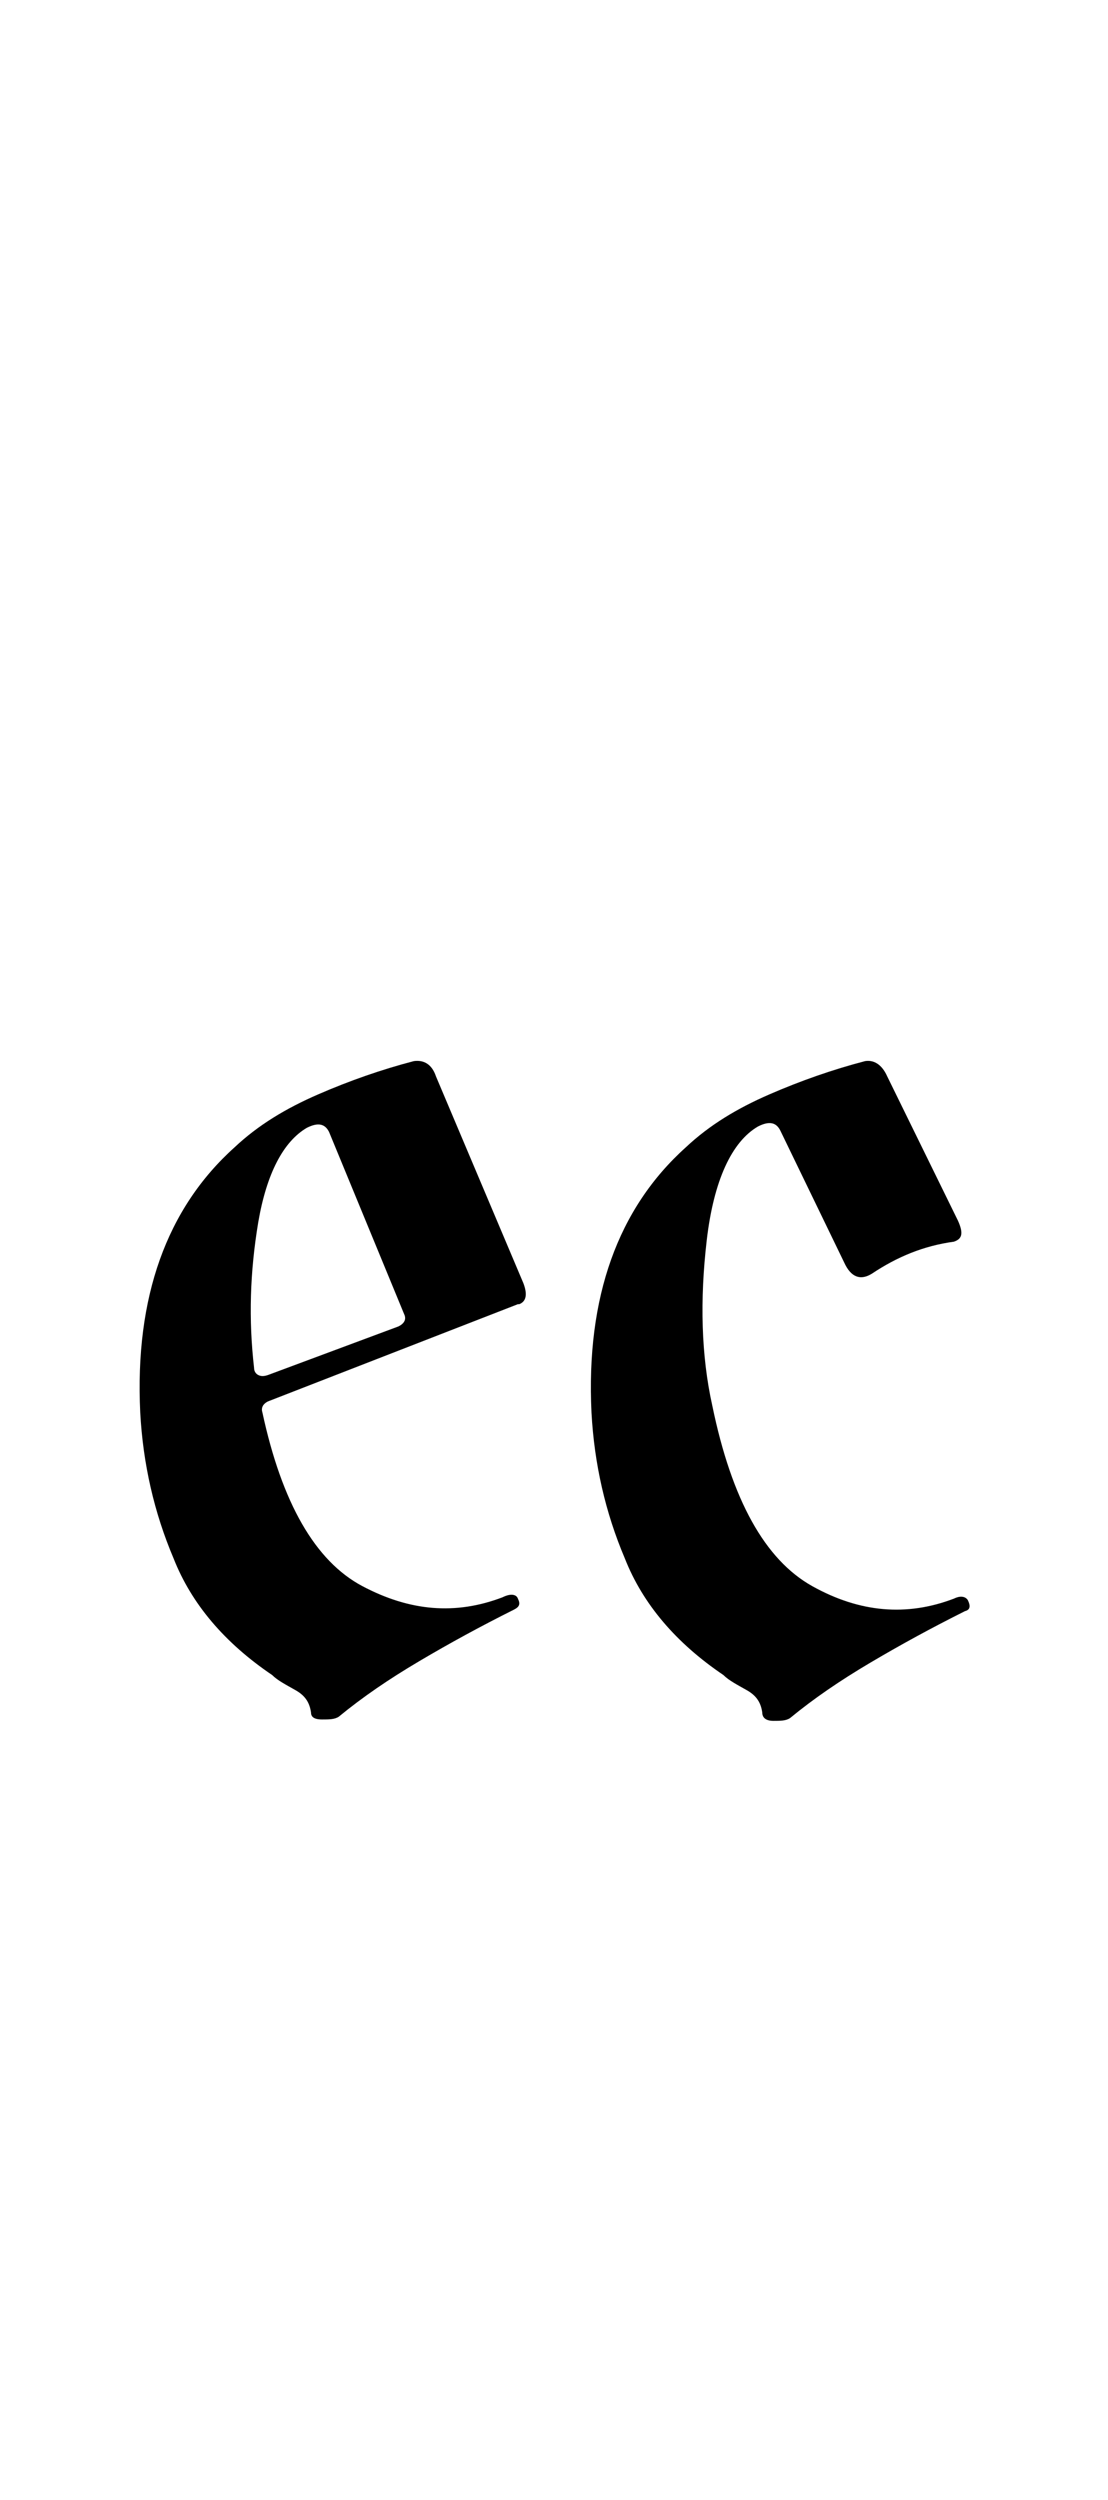 <?xml version="1.0" encoding="utf-8"?>
<!-- Generator: Adobe Illustrator 22.1.0, SVG Export Plug-In . SVG Version: 6.00 Build 0)  -->
<svg version="1.1" xmlns="http://www.w3.org/2000/svg" xmlns:xlink="http://www.w3.org/1999/xlink" x="0px" y="0px"
	 viewBox="0 0 79.8 180" style="enable-background:new 0 0 79.8 180;" xml:space="preserve">
<style type="text/css">
	.st0{display:none;}
	.st1{display:inline;fill:#FF0000;}
</style>
<g id="bg" class="st0">
	<polygon class="st1" points="77.2,0 76.3,0 75.4,0 75.1,0 74.5,0 73.7,0 73.3,0 72.8,0 72.5,0 72.2,0 71.9,0 71.9,0 71.6,0 71.2,0 
		71,0 70.7,0 70.7,0 70.1,0 69.8,0 69.8,0 69.7,0 69.6,0 69.3,0 69,0 68.9,0 68.7,0 68.7,0 68.6,0 68.5,0 68.4,0 68.1,0 68,0 
		67.8,0 67.6,0 67.5,0 67.5,0 67.2,0 67.2,0 67.2,0 67,0 66.9,0 66.7,0 66.6,0 66.5,0 66.3,0 66.3,0 66.1,0 66.1,0 66,0 66,0 
		65.8,0 65.7,0 65.4,0 65.4,0 65.4,0 65.2,0 65.2,0 65.1,0 65.1,0 65,0 65,0 64.9,0 64.7,0 64.6,0 64.6,0 64.5,0 64.3,0 64.3,0 
		64.3,0 64.2,0 64.2,0 64.1,0 64,0 64,0 64,0 63.8,0 63.7,0 63.6,0 63.6,0 63.5,0 63.4,0 63.3,0 63.3,0 63.2,0 63.2,0 63.2,0 
		63.1,0 63.1,0 63,0 62.8,0 62.8,0 62.6,0 62.5,0 62.5,0 62.5,0 62.3,0 62.3,0 62.2,0 62.2,0 62.2,0 62.1,0 62.1,0 62,0 61.9,0 
		61.9,0 61.9,0 61.7,0 61.7,0 61.7,0 61.6,0 61.6,0 61.5,0 61.4,0 61.4,0 61.3,0 61.3,0 61.2,0 61.2,0 61.1,0 61.1,0 61,0 61,0 
		61,0 60.9,0 60.8,0 60.8,0 60.7,0 60.7,0 60.7,0 60.7,0 60.6,0 60.6,0 60.5,0 60.5,0 60.5,0 60.4,0 60.3,0 60.3,0 60.2,0 60.1,0 
		60.1,0 60,0 60,0 59.9,0 59.9,0 59.9,0 59.8,0 59.8,0 59.7,0 59.7,0 59.7,0 59.6,0 59.6,0 59.6,0 59.6,0 59.5,0 59.4,0 59.4,0 
		59.4,0 59.3,0 59.3,0 59.2,0 59.1,0 59,0 58.9,0 58.9,0 58.9,0 58.8,0 58.8,0 58.8,0 58.7,0 58.7,0 58.7,0 58.6,0 58.6,0 58.6,0 
		58.5,0 58.5,0 58.5,0 58.5,0 58.4,0 58.4,0 58.4,0 58.4,0 58.3,0 58.2,0 58.1,0 58.1,0 58.1,0 57.9,0 57.9,0 57.8,0 57.8,0 57.8,0 
		57.8,0 57.8,0 57.7,0 57.7,0 57.7,0 57.6,0 57.6,0 57.5,0 57.5,0 57.5,0 57.5,0 57.5,0 57.4,0 57.4,0 57.4,0 57.3,0 57.3,0 57.3,0 
		57.2,0 57.2,0 57.1,0 57.1,0 57,0 57,0 57,0 57,0 56.9,0 56.9,0 56.8,0 56.8,0 56.8,0 56.7,0 56.7,0 56.7,0 56.7,0 56.6,0 56.6,0 
		56.6,0 56.5,0 56.5,0 56.5,0 56.4,0 56.4,0 56.4,0 56.4,0 56.3,0 56.3,0 56.3,0 56.3,0 56.2,0 56.1,0 56.1,0 56.1,0 56,0 56,0 
		56,0 55.9,0 55.9,0 55.9,0 55.9,0 55.8,0 55.8,0 55.8,0 55.8,0 55.7,0 55.7,0 55.7,0 55.6,0 55.6,0 55.6,0 55.6,0 55.5,0 55.4,0 
		55.4,0 55.4,0 55.4,0 55.3,0 55.3,0 55.3,0 55.2,0 55.2,0 55.2,0 55.2,0 55.2,0 55.1,0 55,0 55,0 55,0 55,0 54.9,0 54.9,0 54.9,0 
		54.9,0 54.9,0 54.8,0 54.8,0 54.8,0 54.7,0 54.7,0 54.6,0 54.6,0 54.6,0 54.5,0 54.5,0 54.4,0 54.4,0 54.4,0 54.4,0 54.3,0 54.3,0 
		54.3,0 54.3,0 54.2,0 54.2,0 54.2,0 54.1,0 54.1,0 54.1,0 54.1,0 54.1,0 54,0 54,0 54,0 54,0 54,0 53.9,0 53.9,0 53.9,0 53.8,0 
		53.8,0 53.8,0 53.8,0 53.7,0 53.7,0 53.7,0 53.6,0 53.6,0 53.5,0 53.5,0 53.5,0 53.4,0 53.4,0 53.4,0 53.4,0 53.4,0 53.4,0 53.3,0 
		53.3,0 53.3,0 53.2,0 53.2,0 53.2,0 53.2,0 53.2,0 53.1,0 53.1,0 53.1,0 53.1,0 53.1,0 53.1,0 53.1,0 53,0 53,0 53,0 52.9,0 
		52.9,0 52.9,0 52.9,0 52.8,0 52.8,0 52.8,0 52.8,0 52.7,0 52.7,0 52.7,0 52.6,0 52.6,0 52.6,0 52.5,0 52.5,0 52.4,0 52.4,0 52.4,0 
		52.4,0 52.4,0 52.4,0 52.3,0 52.3,0 52.3,0 52.2,0 52.2,0 52.2,0 52.2,0 52.2,0 52.1,0 52.1,0 52.1,0 52.1,0 52.1,0 52.1,0 52,0 
		52,0 52,0 52,0 52,0 51.9,0 51.9,0 51.9,0 51.9,0 51.8,0 51.8,0 51.8,0 51.8,0 51.7,0 51.7,0 51.7,0 51.7,0 51.6,0 51.6,0 51.5,0 
		51.5,0 51.5,0 51.4,0 51.4,0 51.4,0 51.3,0 51.3,0 51.3,0 51.3,0 51.2,0 51.2,0 51.2,0 51.2,0 51.2,0 51.2,0 51.2,0 51.1,0 51.1,0 
		51.1,0 51,0 51,0 51,0 51,0 50.9,0 50.9,0 50.9,0 50.9,0 50.9,0 50.9,0 50.9,0 50.9,0 50.8,0 50.8,0 50.8,0 50.8,0 50.7,0 50.7,0 
		50.6,0 50.6,0 50.6,0 50.6,0 50.6,0 50.6,0 50.5,0 50.5,0 50.5,0 50.5,0 50.5,0 50.4,0 50.3,0 50.3,0 50.3,0 50.3,0 50.3,0 50.3,0 
		50.2,0 50.2,0 50.2,0 50.2,0 50.2,0 50.1,0 50.1,0 50.1,0 50,0 50,0 50,0 50,0 50,0 49.9,0 49.9,0 49.9,0 49.9,0 49.9,0 49.9,0 
		49.8,0 49.8,0 49.8,0 49.8,0 49.8,0 49.8,0 49.7,0 49.7,0 49.7,0 49.7,0 49.7,0 49.6,0 49.6,0 49.6,0 49.6,0 49.5,0 49.5,0 49.5,0 
		49.4,0 49.4,0 49.4,0 49.4,0 49.4,0 49.4,0 49.3,0 49.3,0 49.3,0 49.3,0 49.3,0 49.2,0 49.2,0 49.2,0 49.2,0 49.1,0 49.1,0 49.1,0 
		49.1,0 49.1,0 49,0 49,0 49,0 49,0 48.9,0 48.9,0 48.9,0 48.9,0 48.8,0 48.8,0 48.8,0 48.8,0 48.8,0 48.8,0 48.7,0 48.7,0 48.7,0 
		48.7,0 48.7,0 48.7,0 48.7,0 48.6,0 48.6,0 48.6,0 48.5,0 48.5,0 48.5,0 48.5,0 48.5,0 48.4,0 48.4,0 48.4,0 48.4,0 48.4,0 48.4,0 
		48.4,0 48.3,0 48.3,0 48.3,0 48.3,0 48.3,0 48.3,0 48.3,0 48.2,0 48.2,0 48.1,0 48.1,0 48.1,0 48.1,0 48,0 48,0 48,0 48,0 48,0 
		47.9,0 47.9,0 47.9,0 47.9,0 47.8,0 47.8,0 47.8,0 47.8,0 47.7,0 47.7,0 47.7,0 47.7,0 47.7,0 47.7,0 47.7,0 47.6,0 47.6,0 47.6,0 
		47.6,0 47.5,0 47.5,0 47.5,0 47.5,0 47.5,0 47.4,0 47.4,0 47.4,0 47.4,0 47.4,0 47.4,0 47.4,0 47.4,0 47.3,0 47.3,0 47.3,0 47.3,0 
		47.3,0 47.3,0 47.3,0 47.2,0 47.2,0 47.1,0 47.1,0 47.1,0 47.1,0 47.1,0 47,0 47,0 47,0 46.9,0 46.9,0 46.9,0 46.8,0 46.8,0 
		46.8,0 46.8,0 46.8,0 46.8,0 46.8,0 46.8,0 46.7,0 46.7,0 46.7,0 46.7,0 46.6,0 46.6,0 46.6,0 46.6,0 46.6,0 46.5,0 46.5,0 46.5,0 
		46.5,0 46.5,0 46.5,0 46.5,0 46.5,0 46.4,0 46.4,0 46.4,0 46.4,0 46.4,0 46.3,0 46.3,0 46.3,0 46.3,0 46.3,0 46.2,0 46.2,0 46.2,0 
		46.2,0 46.2,0 46.2,0 46.2,0 46.1,0 46.1,0 46.1,0 46.1,0 46,0 45.9,0 45.9,0 45.9,0 45.9,0 45.9,0 45.9,0 45.9,0 45.9,0 45.8,0 
		45.8,0 45.8,0 45.8,0 45.8,0 45.8,0 45.7,0 45.7,0 45.7,0 45.7,0 45.6,0 45.6,0 45.6,0 45.6,0 45.6,0 45.6,0 45.6,0 45.5,0 45.5,0 
		45.5,0 45.5,0 45.5,0 45.5,0 45.5,0 45.5,0 45.4,0 45.4,0 45.4,0 45.4,0 45.3,0 45.3,0 45.3,0 45.3,0 45.3,0 45.3,0 45.3,0 45.2,0 
		45.2,0 45.2,0 45.2,0 45.2,0 45.2,0 45.2,0 45.1,0 45.1,0 45.1,0 45,0 45,0 45,0 45,0 45,0 44.9,0 44.9,0 44.9,0 44.9,0 44.8,0 
		44.8,0 44.8,0 44.8,0 44.8,0 44.7,0 44.7,0 44.7,0 44.7,0 44.7,0 44.7,0 44.6,0 44.6,0 44.6,0 44.6,0 44.6,0 44.5,0 44.5,0 44.5,0 
		44.5,0 44.5,0 44.5,0 44.4,0 44.4,0 44.4,0 44.4,0 44.4,0 44.4,0 44.4,0 44.4,0 44.3,0 44.3,0 44.3,0 44.3,0 44.2,0 44.2,0 44.2,0 
		44.2,0 44.2,0 44.2,0 44.1,0 44.1,0 44.1,0 44.1,0 44.1,0 44.1,0 44,0 44,0 44,0 44,0 44,0 43.9,0 43.9,0 43.9,0 43.9,0 43.9,0 
		43.8,0 43.8,0 43.8,0 43.8,0 43.7,0 43.7,0 43.7,0 43.7,0 43.7,0 43.7,0 43.7,0 43.6,0 43.6,0 43.6,0 43.6,0 43.6,0 43.5,0 43.5,0 
		43.5,0 43.5,0 43.4,0 43.4,0 43.4,0 43.4,0 43.4,0 43.3,0 43.3,0 43.3,0 43.3,0 43.3,0 43.3,0 43.3,0 43.3,0 43.2,0 43.2,0 43.2,0 
		43.2,0 43.2,0 43.2,0 43.1,0 43.1,0 43.1,0 43.1,0 43,0 43,0 43,0 43,0 43,0 43,0 43,0 43,0 42.9,0 42.9,0 42.9,0 42.9,0 42.9,0 
		42.8,0 42.8,0 42.8,0 42.7,0 42.7,0 42.7,0 42.7,0 42.7,0 42.7,0 42.6,0 42.6,0 42.6,0 42.6,0 42.6,0 42.6,0 42.6,0 42.6,0 42.5,0 
		42.5,0 42.5,0 42.4,0 42.4,0 42.4,0 42.4,0 42.4,0 42.4,0 42.4,0 42.3,0 42.3,0 42.3,0 42.3,0 42.3,0 42.2,0 42.2,0 42.2,0 42.2,0 
		42.2,0 42.2,0 42.2,0 42.1,0 42.1,0 42.1,0 42.1,0 42.1,0 42.1,0 42.1,0 42,0 42,0 42,0 42,0 42,0 41.9,0 41.9,0 41.9,0 41.9,0 
		41.9,0 41.9,0 41.8,0 41.8,0 41.8,0 41.8,0 41.8,0 41.8,0 41.8,0 41.8,0 41.8,0 41.7,0 41.7,0 41.7,0 41.7,0 41.6,0 41.6,0 41.6,0 
		41.6,0 41.5,0 41.5,0 41.5,0 41.5,0 41.5,0 41.5,0 41.5,0 41.5,0 41.4,0 41.4,0 41.4,0 41.3,0 41.3,0 41.3,0 41.3,0 41.2,0 41.2,0 
		41.2,0 41.2,0 41.2,0 41.2,0 41.2,0 41.2,0 41.1,0 41.1,0 41.1,0 41.1,0 41.1,0 41.1,0 41,0 41,0 41,0 41,0 41,0 40.9,0 40.9,0 
		40.9,0 40.9,0 40.9,0 40.9,0 40.9,0 40.9,0 40.8,0 40.8,0 40.8,0 40.8,0 40.8,0 40.8,0 40.8,0 40.8,0 40.7,0 40.7,0 40.7,0 40.7,0 
		40.6,0 40.6,0 40.6,0 40.6,0 40.6,0 40.6,0 40.5,0 40.5,0 40.5,0 40.5,0 40.5,0 40.4,0 40.4,0 40.4,0 40.4,0 40.3,0 40.3,0 40.3,0 
		40.3,0 40.3,0 40.2,0 40.2,0 40.2,0 40.2,0 40.1,0 40.1,0 40.1,0 40.1,0 40.1,0 40.1,0 40.1,0 40,0 40,0 40,0 40,0 40,0 40,0 40,0 
		39.9,0 39.9,0 39.9,0 39.9,0 39.9,0 39.9,0 39.8,0 39.8,0 39.8,0 39.8,0 39.8,0 39.8,0 39.8,0 39.7,0 39.7,0 39.7,0 39.7,0 39.7,0 
		39.7,0 39.7,0 39.6,0 39.6,0 39.6,0 39.6,0 39.5,0 39.5,0 39.5,0 39.5,0 39.5,0 39.4,0 39.4,0 39.4,0 39.4,0 39.3,0 39.3,0 39.3,0 
		39.3,0 39.3,0 39.2,0 39.2,0 39.2,0 39.2,0 39.2,0 39.2,0 39.1,0 39.1,0 39.1,0 39.1,0 39,0 39,0 39,0 39,0 39,0 39,0 39,0 39,0 
		38.9,0 38.9,0 38.9,0 38.9,0 38.9,0 38.9,0 38.9,0 38.9,0 38.8,0 38.8,0 38.8,0 38.8,0 38.8,0 38.7,0 38.7,0 38.7,0 38.7,0 38.7,0 
		38.7,0 38.6,0 38.6,0 38.6,0 38.6,0 38.6,0 38.6,0 38.6,0 38.6,0 38.5,0 38.5,0 38.5,0 38.5,0 38.4,0 38.4,0 38.4,0 38.3,0 38.3,0 
		38.3,0 38.3,0 38.3,0 38.3,0 38.3,0 38.3,0 38.2,0 38.2,0 38.2,0 38.2,0 38.1,0 38.1,0 38.1,0 38.1,0 38,0 38,0 38,0 38,0 38,0 
		38,0 38,0 38,0 38,0 37.9,0 37.9,0 37.9,0 37.9,0 37.9,0 37.9,0 37.9,0 37.8,0 37.8,0 37.8,0 37.8,0 37.7,0 37.7,0 37.7,0 37.7,0 
		37.7,0 37.7,0 37.7,0 37.7,0 37.6,0 37.6,0 37.6,0 37.6,0 37.6,0 37.6,0 37.5,0 37.5,0 37.5,0 37.5,0 37.5,0 37.5,0 37.4,0 37.4,0 
		37.4,0 37.4,0 37.4,0 37.4,0 37.3,0 37.3,0 37.3,0 37.3,0 37.2,0 37.2,0 37.2,0 37.2,0 37.2,0 37.2,0 37.2,0 37.1,0 37.1,0 37.1,0 
		37.1,0 37.1,0 37.1,0 37,0 37,0 37,0 37,0 36.9,0 36.9,0 36.9,0 36.9,0 36.8,0 36.8,0 36.8,0 36.8,0 36.8,0 36.8,0 36.8,0 36.8,0 
		36.7,0 36.7,0 36.7,0 36.7,0 36.6,0 36.6,0 36.6,0 36.6,0 36.6,0 36.6,0 36.5,0 36.5,0 36.5,0 36.5,0 36.5,0 36.5,0 36.5,0 36.5,0 
		36.5,0 36.4,0 36.4,0 36.4,0 36.4,0 36.4,0 36.3,0 36.3,0 36.3,0 36.2,0 36.2,0 36.2,0 36.2,0 36.2,0 36.2,0 36.1,0 36.1,0 36.1,0 
		36.1,0 36.1,0 36.1,0 36,0 36,0 36,0 36,0 36,0 35.9,0 35.9,0 35.9,0 35.9,0 35.8,0 35.8,0 35.8,0 35.8,0 35.8,0 35.7,0 35.7,0 
		35.7,0 35.7,0 35.7,0 35.7,0 35.7,0 35.6,0 35.6,0 35.6,0 35.6,0 35.6,0 35.5,0 35.5,0 35.5,0 35.5,0 35.4,0 35.4,0 35.4,0 35.4,0 
		35.4,0 35.4,0 35.4,0 35.4,0 35.3,0 35.3,0 35.3,0 35.3,0 35.3,0 35.3,0 35.2,0 35.2,0 35.2,0 35.2,0 35.2,0 35.1,0 35.1,0 35.1,0 
		35.1,0 35.1,0 35.1,0 35,0 35,0 35,0 35,0 35,0 35,0 34.9,0 34.9,0 34.9,0 34.8,0 34.8,0 34.8,0 34.8,0 34.8,0 34.7,0 34.7,0 
		34.7,0 34.7,0 34.6,0 34.6,0 34.6,0 34.6,0 34.6,0 34.6,0 34.6,0 34.5,0 34.5,0 34.5,0 34.5,0 34.5,0 34.5,0 34.4,0 34.4,0 34.4,0 
		34.4,0 34.3,0 34.3,0 34.3,0 34.3,0 34.3,0 34.3,0 34.3,0 34.3,0 34.2,0 34.2,0 34.2,0 34.2,0 34.2,0 34.2,0 34.2,0 34.1,0 34.1,0 
		34.1,0 34.1,0 34.1,0 34,0 34,0 34,0 34,0 34,0 33.9,0 33.9,0 33.9,0 33.9,0 33.9,0 33.9,0 33.9,0 33.9,0 33.8,0 33.7,0 33.7,0 
		33.7,0 33.7,0 33.7,0 33.6,0 33.6,0 33.6,0 33.6,0 33.6,0 33.6,0 33.6,0 33.5,0 33.5,0 33.5,0 33.5,0 33.4,0 33.4,0 33.4,0 33.4,0 
		33.4,0 33.3,0 33.3,0 33.3,0 33.3,0 33.3,0 33.3,0 33.3,0 33.3,0 33.2,0 33.2,0 33.2,0 33.2,0 33.2,0 33.1,0 33.1,0 33.1,0 33.1,0 
		33.1,0 33,0 33,0 33,0 33,0 33,0 33,0 33,0 32.9,0 32.9,0 32.9,0 32.8,0 32.8,0 32.8,0 32.7,0 32.7,0 32.7,0 32.7,0 32.7,0 32.6,0 
		32.6,0 32.6,0 32.5,0 32.5,0 32.5,0 32.5,0 32.5,0 32.5,0 32.4,0 32.4,0 32.4,0 32.4,0 32.4,0 32.4,0 32.4,0 32.4,0 32.3,0 32.3,0 
		32.3,0 32.3,0 32.3,0 32.2,0 32.2,0 32.2,0 32.2,0 32.1,0 32.1,0 32.1,0 32.1,0 32.1,0 32.1,0 32.1,0 32,0 32,0 32,0 32,0 31.9,0 
		31.9,0 31.9,0 31.9,0 31.8,0 31.8,0 31.8,0 31.8,0 31.8,0 31.7,0 31.7,0 31.7,0 31.7,0 31.6,0 31.6,0 31.6,0 31.5,0 31.5,0 31.5,0 
		31.5,0 31.5,0 31.5,0 31.4,0 31.4,0 31.4,0 31.4,0 31.4,0 31.4,0 31.4,0 31.3,0 31.3,0 31.3,0 31.3,0 31.3,0 31.2,0 31.2,0 31.2,0 
		31.1,0 31.1,0 31.1,0 31.1,0 31.1,0 31.1,0 31.1,0 31,0 31,0 31,0 31,0 31,0 31,0 30.9,0 30.9,0 30.9,0 30.9,0 30.8,0 30.8,0 
		30.8,0 30.8,0 30.7,0 30.7,0 30.7,0 30.7,0 30.7,0 30.6,0 30.6,0 30.6,0 30.6,0 30.5,0 30.5,0 30.5,0 30.5,0 30.5,0 30.4,0 30.4,0 
		30.4,0 30.4,0 30.4,0 30.4,0 30.3,0 30.3,0 30.3,0 30.2,0 30.2,0 30.2,0 30.2,0 30.1,0 30.1,0 30.1,0 30.1,0 30.1,0 30,0 30,0 
		30,0 30,0 30,0 30,0 29.9,0 29.9,0 29.9,0 29.9,0 29.9,0 29.9,0 29.9,0 29.8,0 29.8,0 29.8,0 29.8,0 29.7,0 29.7,0 29.7,0 29.6,0 
		29.6,0 29.6,0 29.6,0 29.6,0 29.5,0 29.5,0 29.5,0 29.5,0 29.5,0 29.5,0 29.4,0 29.3,0 29.3,0 29.3,0 29.3,0 29.3,0 29.2,0 29.2,0 
		29.2,0 29.2,0 29.2,0 29.2,0 29.1,0 29.1,0 29,0 29,0 29,0 29,0 29,0 28.9,0 28.9,0 28.9,0 28.9,0 28.9,0 28.9,0 28.9,0 28.8,0 
		28.8,0 28.8,0 28.8,0 28.7,0 28.7,0 28.7,0 28.6,0 28.6,0 28.6,0 28.6,0 28.6,0 28.6,0 28.6,0 28.5,0 28.5,0 28.5,0 28.5,0 28.4,0 
		28.4,0 28.4,0 28.3,0 28.3,0 28.3,0 28.2,0 28.2,0 28.1,0 28.1,0 28.1,0 28.1,0 28,0 28,0 28,0 28,0 27.9,0 27.9,0 27.9,0 27.9,0 
		27.9,0 27.8,0 27.8,0 27.8,0 27.8,0 27.7,0 27.7,0 27.7,0 27.7,0 27.7,0 27.7,0 27.6,0 27.6,0 27.6,0 27.6,0 27.6,0 27.5,0 27.5,0 
		27.5,0 27.5,0 27.4,0 27.4,0 27.4,0 27.4,0 27.4,0 27.3,0 27.3,0 27.2,0 27.2,0 27.2,0 27.1,0 27.1,0 27.1,0 27,0 27,0 27,0 27,0 
		27,0 26.9,0 26.9,0 26.9,0 26.8,0 26.8,0 26.8,0 26.7,0 26.7,0 26.7,0 26.7,0 26.7,0 26.7,0 26.7,0 26.7,0 26.6,0 26.6,0 26.6,0 
		26.6,0 26.6,0 26.5,0 26.5,0 26.4,0 26.4,0 26.4,0 26.4,0 26.4,0 26.4,0 26.3,0 26.3,0 26.3,0 26.2,0 26.2,0 26.1,0 26.1,0 26.1,0 
		26.1,0 26,0 26,0 26,0 26,0 25.9,0 25.9,0 25.8,0 25.8,0 25.8,0 25.8,0 25.8,0 25.7,0 25.7,0 25.7,0 25.7,0 25.7,0 25.7,0 25.6,0 
		25.6,0 25.6,0 25.5,0 25.5,0 25.5,0 25.4,0 25.4,0 25.4,0 25.4,0 25.3,0 25.3,0 25.2,0 25.2,0 25.2,0 25.1,0 25.1,0 25.1,0 25.1,0 
		25,0 24.9,0 24.9,0 24.9,0 24.9,0 24.9,0 24.8,0 24.8,0 24.8,0 24.8,0 24.7,0 24.7,0 24.6,0 24.6,0 24.6,0 24.6,0 24.6,0 24.5,0 
		24.5,0 24.4,0 24.4,0 24.4,0 24.4,0 24.3,0 24.2,0 24.2,0 24.2,0 24.2,0 24.1,0 24.1,0 24.1,0 24,0 24,0 24,0 24,0 23.9,0 23.9,0 
		23.9,0 23.9,0 23.8,0 23.8,0 23.8,0 23.8,0 23.7,0 23.7,0 23.6,0 23.6,0 23.5,0 23.5,0 23.5,0 23.4,0 23.4,0 23.4,0 23.4,0 23.3,0 
		23.3,0 23.3,0 23.2,0 23.2,0 23.2,0 23.1,0 23.1,0 23.1,0 23.1,0 23,0 23,0 23,0 22.9,0 22.9,0 22.8,0 22.8,0 22.8,0 22.8,0 
		22.7,0 22.7,0 22.6,0 22.6,0 22.5,0 22.5,0 22.5,0 22.4,0 22.4,0 22.4,0 22.3,0 22.3,0 22.3,0 22.3,0 22.3,0 22.2,0 22.2,0 22.1,0 
		22.1,0 22.1,0 22,0 22,0 22,0 22,0 22,0 21.9,0 21.9,0 21.7,0 21.7,0 21.7,0 21.6,0 21.5,0 21.4,0 21.4,0 21.4,0 21.4,0 21.3,0 
		21.3,0 21.3,0 21.3,0 21.2,0 21.2,0 21.2,0 21.1,0 21.1,0 21.1,0 21.1,0 21,0 21,0 20.9,0 20.9,0 20.9,0 20.8,0 20.7,0 20.6,0 
		20.5,0 20.5,0 20.5,0 20.4,0 20.4,0 20.3,0 20.2,0 20.2,0 20.2,0 20.2,0 20.2,0 20.1,0 20.1,0 20,0 20,0 19.9,0 19.9,0 19.9,0 
		19.8,0 19.8,0 19.7,0 19.7,0 19.6,0 19.6,0 19.5,0 19.4,0 19.3,0 19.3,0 19.3,0 19.2,0 19.2,0 19.1,0 19.1,0 19.1,0 19.1,0 19,0 
		19,0 18.9,0 18.8,0 18.8,0 18.8,0 18.7,0 18.7,0 18.7,0 18.6,0 18.5,0 18.5,0 18.4,0 18.4,0 18.3,0 18.2,0 18.2,0 18.1,0 18.1,0 
		18.1,0 17.9,0 17.9,0 17.9,0 17.8,0 17.7,0 17.7,0 17.7,0 17.6,0 17.6,0 17.5,0 17.5,0 17.3,0 17.3,0 17.3,0 17.2,0 17,0 17,0 
		16.8,0 16.7,0 16.7,0 16.6,0 16.6,0 16.6,0 16.5,0 16.5,0 16.4,0 16.3,0 16.2,0 16.2,0 16.1,0 16,0 15.8,0 15.8,0 15.8,0 15.7,0 
		15.6,0 15.6,0 15.5,0 15.5,0 15.5,0 15.3,0 15.2,0 15.2,0 15.1,0 14.9,0 14.8,0 14.8,0 14.7,0 14.7,0 14.6,0 14.6,0 14.4,0 14.4,0 
		14.4,0 14.1,0 14,0 13.8,0 13.8,0 13.7,0 13.7,0 13.5,0 13.5,0 13.3,0 13.2,0 13.1,0 12.9,0 12.8,0 12.6,0 12.6,0 12.6,0 12.3,0 
		12.3,0 12.2,0 12,0 11.8,0 11.7,0 11.4,0 11.3,0 11.2,0 11.2,0 11.1,0 10.9,0 10.8,0 10.5,0 10.2,0 10.2,0 10,0 10,0 9.7,0 9.1,0 
		9.1,0 8.8,0 8.7,0 8.2,0 7.9,0 7.9,0 7.6,0 7.3,0 7,0 6.5,0 6.1,0 5.3,0 4.7,0 4.4,0 3.5,0 2.6,0 0,0 0,180 2.6,180 3.5,180 
		4.4,180 4.7,180 5.3,180 6.1,180 6.5,180 7,180 7.3,180 7.6,180 7.9,180 7.9,180 8.2,180 8.7,180 8.8,180 9.1,180 9.1,180 9.7,180 
		10,180 10,180 10.2,180 10.2,180 10.5,180 10.8,180 10.9,180 11.1,180 11.2,180 11.2,180 11.3,180 11.4,180 11.7,180 11.8,180 
		12,180 12.2,180 12.3,180 12.3,180 12.6,180 12.6,180 12.6,180 12.8,180 12.9,180 13.1,180 13.2,180 13.3,180 13.5,180 13.5,180 
		13.7,180 13.7,180 13.8,180 13.8,180 14,180 14.1,180 14.4,180 14.4,180 14.4,180 14.6,180 14.6,180 14.7,180 14.7,180 14.8,180 
		14.8,180 14.9,180 15.1,180 15.2,180 15.2,180 15.3,180 15.5,180 15.5,180 15.5,180 15.6,180 15.6,180 15.7,180 15.8,180 15.8,180 
		15.8,180 16,180 16.1,180 16.2,180 16.2,180 16.3,180 16.4,180 16.5,180 16.5,180 16.6,180 16.6,180 16.6,180 16.7,180 16.7,180 
		16.8,180 17,180 17,180 17.2,180 17.3,180 17.3,180 17.3,180 17.5,180 17.5,180 17.6,180 17.6,180 17.7,180 17.7,180 17.7,180 
		17.8,180 17.9,180 17.9,180 17.9,180 18.1,180 18.1,180 18.1,180 18.2,180 18.2,180 18.3,180 18.4,180 18.4,180 18.5,180 18.5,180 
		18.6,180 18.7,180 18.7,180 18.7,180 18.8,180 18.8,180 18.8,180 18.9,180 19,180 19,180 19.1,180 19.1,180 19.1,180 19.1,180 
		19.2,180 19.2,180 19.3,180 19.3,180 19.3,180 19.4,180 19.5,180 19.6,180 19.6,180 19.7,180 19.7,180 19.8,180 19.8,180 19.9,180 
		19.9,180 19.9,180 20,180 20,180 20.1,180 20.1,180 20.2,180 20.2,180 20.2,180 20.2,180 20.2,180 20.3,180 20.4,180 20.4,180 
		20.5,180 20.5,180 20.5,180 20.6,180 20.7,180 20.8,180 20.9,180 20.9,180 20.9,180 21,180 21,180 21.1,180 21.1,180 21.1,180 
		21.1,180 21.2,180 21.2,180 21.2,180 21.3,180 21.3,180 21.3,180 21.3,180 21.4,180 21.4,180 21.4,180 21.4,180 21.5,180 21.6,180 
		21.7,180 21.7,180 21.7,180 21.9,180 21.9,180 22,180 22,180 22,180 22,180 22,180 22.1,180 22.1,180 22.1,180 22.2,180 22.2,180 
		22.3,180 22.3,180 22.3,180 22.3,180 22.3,180 22.4,180 22.4,180 22.4,180 22.5,180 22.5,180 22.5,180 22.6,180 22.6,180 22.7,180 
		22.7,180 22.8,180 22.8,180 22.8,180 22.8,180 22.9,180 22.9,180 23,180 23,180 23,180 23.1,180 23.1,180 23.1,180 23.1,180 
		23.2,180 23.2,180 23.2,180 23.3,180 23.3,180 23.3,180 23.4,180 23.4,180 23.4,180 23.4,180 23.5,180 23.5,180 23.5,180 23.6,180 
		23.6,180 23.7,180 23.7,180 23.8,180 23.8,180 23.8,180 23.8,180 23.9,180 23.9,180 23.9,180 23.9,180 24,180 24,180 24,180 
		24,180 24.1,180 24.1,180 24.1,180 24.2,180 24.2,180 24.2,180 24.2,180 24.3,180 24.4,180 24.4,180 24.4,180 24.4,180 24.5,180 
		24.5,180 24.6,180 24.6,180 24.6,180 24.6,180 24.6,180 24.7,180 24.7,180 24.8,180 24.8,180 24.8,180 24.8,180 24.9,180 24.9,180 
		24.9,180 24.9,180 24.9,180 25,180 25.1,180 25.1,180 25.1,180 25.1,180 25.2,180 25.2,180 25.2,180 25.3,180 25.3,180 25.4,180 
		25.4,180 25.4,180 25.4,180 25.5,180 25.5,180 25.5,180 25.6,180 25.6,180 25.6,180 25.7,180 25.7,180 25.7,180 25.7,180 25.7,180 
		25.7,180 25.8,180 25.8,180 25.8,180 25.8,180 25.8,180 25.9,180 25.9,180 26,180 26,180 26,180 26,180 26.1,180 26.1,180 
		26.1,180 26.1,180 26.2,180 26.2,180 26.3,180 26.3,180 26.3,180 26.4,180 26.4,180 26.4,180 26.4,180 26.4,180 26.4,180 26.5,180 
		26.5,180 26.6,180 26.6,180 26.6,180 26.6,180 26.6,180 26.7,180 26.7,180 26.7,180 26.7,180 26.7,180 26.7,180 26.7,180 26.7,180 
		26.8,180 26.8,180 26.8,180 26.9,180 26.9,180 26.9,180 27,180 27,180 27,180 27,180 27,180 27.1,180 27.1,180 27.1,180 27.2,180 
		27.2,180 27.2,180 27.3,180 27.3,180 27.4,180 27.4,180 27.4,180 27.4,180 27.4,180 27.5,180 27.5,180 27.5,180 27.5,180 27.6,180 
		27.6,180 27.6,180 27.6,180 27.6,180 27.7,180 27.7,180 27.7,180 27.7,180 27.7,180 27.7,180 27.8,180 27.8,180 27.8,180 27.8,180 
		27.9,180 27.9,180 27.9,180 27.9,180 27.9,180 28,180 28,180 28,180 28,180 28.1,180 28.1,180 28.1,180 28.1,180 28.2,180 
		28.2,180 28.3,180 28.3,180 28.3,180 28.4,180 28.4,180 28.4,180 28.5,180 28.5,180 28.5,180 28.5,180 28.6,180 28.6,180 28.6,180 
		28.6,180 28.6,180 28.6,180 28.6,180 28.7,180 28.7,180 28.7,180 28.8,180 28.8,180 28.8,180 28.8,180 28.9,180 28.9,180 28.9,180 
		28.9,180 28.9,180 28.9,180 28.9,180 29,180 29,180 29,180 29,180 29,180 29.1,180 29.1,180 29.2,180 29.2,180 29.2,180 29.2,180 
		29.2,180 29.2,180 29.3,180 29.3,180 29.3,180 29.3,180 29.3,180 29.4,180 29.5,180 29.5,180 29.5,180 29.5,180 29.5,180 29.5,180 
		29.6,180 29.6,180 29.6,180 29.6,180 29.6,180 29.7,180 29.7,180 29.7,180 29.8,180 29.8,180 29.8,180 29.8,180 29.9,180 29.9,180 
		29.9,180 29.9,180 29.9,180 29.9,180 29.9,180 30,180 30,180 30,180 30,180 30,180 30,180 30.1,180 30.1,180 30.1,180 30.1,180 
		30.1,180 30.2,180 30.2,180 30.2,180 30.2,180 30.3,180 30.3,180 30.3,180 30.4,180 30.4,180 30.4,180 30.4,180 30.4,180 30.4,180 
		30.5,180 30.5,180 30.5,180 30.5,180 30.5,180 30.6,180 30.6,180 30.6,180 30.6,180 30.7,180 30.7,180 30.7,180 30.7,180 30.7,180 
		30.8,180 30.8,180 30.8,180 30.8,180 30.9,180 30.9,180 30.9,180 30.9,180 31,180 31,180 31,180 31,180 31,180 31,180 31.1,180 
		31.1,180 31.1,180 31.1,180 31.1,180 31.1,180 31.1,180 31.2,180 31.2,180 31.2,180 31.3,180 31.3,180 31.3,180 31.3,180 31.3,180 
		31.4,180 31.4,180 31.4,180 31.4,180 31.4,180 31.4,180 31.4,180 31.5,180 31.5,180 31.5,180 31.5,180 31.5,180 31.5,180 31.6,180 
		31.6,180 31.6,180 31.7,180 31.7,180 31.7,180 31.7,180 31.8,180 31.8,180 31.8,180 31.8,180 31.8,180 31.9,180 31.9,180 31.9,180 
		31.9,180 32,180 32,180 32,180 32,180 32.1,180 32.1,180 32.1,180 32.1,180 32.1,180 32.1,180 32.1,180 32.2,180 32.2,180 
		32.2,180 32.2,180 32.3,180 32.3,180 32.3,180 32.3,180 32.3,180 32.4,180 32.4,180 32.4,180 32.4,180 32.4,180 32.4,180 32.4,180 
		32.4,180 32.5,180 32.5,180 32.5,180 32.5,180 32.5,180 32.5,180 32.6,180 32.6,180 32.6,180 32.7,180 32.7,180 32.7,180 32.7,180 
		32.7,180 32.8,180 32.8,180 32.8,180 32.9,180 32.9,180 32.9,180 33,180 33,180 33,180 33,180 33,180 33,180 33,180 33.1,180 
		33.1,180 33.1,180 33.1,180 33.1,180 33.2,180 33.2,180 33.2,180 33.2,180 33.2,180 33.3,180 33.3,180 33.3,180 33.3,180 33.3,180 
		33.3,180 33.3,180 33.3,180 33.4,180 33.4,180 33.4,180 33.4,180 33.4,180 33.5,180 33.5,180 33.5,180 33.5,180 33.6,180 33.6,180 
		33.6,180 33.6,180 33.6,180 33.6,180 33.6,180 33.7,180 33.7,180 33.7,180 33.7,180 33.7,180 33.8,180 33.9,180 33.9,180 33.9,180 
		33.9,180 33.9,180 33.9,180 33.9,180 33.9,180 34,180 34,180 34,180 34,180 34,180 34.1,180 34.1,180 34.1,180 34.1,180 34.1,180 
		34.2,180 34.2,180 34.2,180 34.2,180 34.2,180 34.2,180 34.2,180 34.3,180 34.3,180 34.3,180 34.3,180 34.3,180 34.3,180 34.3,180 
		34.3,180 34.4,180 34.4,180 34.4,180 34.4,180 34.5,180 34.5,180 34.5,180 34.5,180 34.5,180 34.5,180 34.6,180 34.6,180 34.6,180 
		34.6,180 34.6,180 34.6,180 34.6,180 34.7,180 34.7,180 34.7,180 34.7,180 34.8,180 34.8,180 34.8,180 34.8,180 34.8,180 34.9,180 
		34.9,180 34.9,180 35,180 35,180 35,180 35,180 35,180 35,180 35.1,180 35.1,180 35.1,180 35.1,180 35.1,180 35.1,180 35.2,180 
		35.2,180 35.2,180 35.2,180 35.2,180 35.3,180 35.3,180 35.3,180 35.3,180 35.3,180 35.3,180 35.4,180 35.4,180 35.4,180 35.4,180 
		35.4,180 35.4,180 35.4,180 35.4,180 35.5,180 35.5,180 35.5,180 35.5,180 35.6,180 35.6,180 35.6,180 35.6,180 35.6,180 35.7,180 
		35.7,180 35.7,180 35.7,180 35.7,180 35.7,180 35.7,180 35.8,180 35.8,180 35.8,180 35.8,180 35.8,180 35.9,180 35.9,180 35.9,180 
		35.9,180 36,180 36,180 36,180 36,180 36,180 36.1,180 36.1,180 36.1,180 36.1,180 36.1,180 36.1,180 36.2,180 36.2,180 36.2,180 
		36.2,180 36.2,180 36.2,180 36.3,180 36.3,180 36.3,180 36.4,180 36.4,180 36.4,180 36.4,180 36.4,180 36.5,180 36.5,180 36.5,180 
		36.5,180 36.5,180 36.5,180 36.5,180 36.5,180 36.5,180 36.6,180 36.6,180 36.6,180 36.6,180 36.6,180 36.6,180 36.7,180 36.7,180 
		36.7,180 36.7,180 36.8,180 36.8,180 36.8,180 36.8,180 36.8,180 36.8,180 36.8,180 36.8,180 36.9,180 36.9,180 36.9,180 36.9,180 
		37,180 37,180 37,180 37,180 37.1,180 37.1,180 37.1,180 37.1,180 37.1,180 37.1,180 37.2,180 37.2,180 37.2,180 37.2,180 
		37.2,180 37.2,180 37.2,180 37.3,180 37.3,180 37.3,180 37.3,180 37.4,180 37.4,180 37.4,180 37.4,180 37.4,180 37.4,180 37.5,180 
		37.5,180 37.5,180 37.5,180 37.5,180 37.5,180 37.6,180 37.6,180 37.6,180 37.6,180 37.6,180 37.6,180 37.7,180 37.7,180 37.7,180 
		37.7,180 37.7,180 37.7,180 37.7,180 37.7,180 37.8,180 37.8,180 37.8,180 37.8,180 37.9,180 37.9,180 37.9,180 37.9,180 37.9,180 
		37.9,180 37.9,180 38,180 38,180 38,180 38,180 38,180 38,180 38,180 38,180 38,180 38.1,180 38.1,180 38.1,180 38.1,180 38.2,180 
		38.2,180 38.2,180 38.2,180 38.3,180 38.3,180 38.3,180 38.3,180 38.3,180 38.3,180 38.3,180 38.3,180 38.4,180 38.4,180 38.4,180 
		38.5,180 38.5,180 38.5,180 38.5,180 38.6,180 38.6,180 38.6,180 38.6,180 38.6,180 38.6,180 38.6,180 38.6,180 38.7,180 38.7,180 
		38.7,180 38.7,180 38.7,180 38.7,180 38.8,180 38.8,180 38.8,180 38.8,180 38.8,180 38.9,180 38.9,180 38.9,180 38.9,180 38.9,180 
		38.9,180 38.9,180 38.9,180 39,180 39,180 39,180 39,180 39,180 39,180 39,180 39,180 39.1,180 39.1,180 39.1,180 39.1,180 
		39.2,180 39.2,180 39.2,180 39.2,180 39.2,180 39.2,180 39.3,180 39.3,180 39.3,180 39.3,180 39.3,180 39.4,180 39.4,180 39.4,180 
		39.4,180 39.5,180 39.5,180 39.5,180 39.5,180 39.5,180 39.6,180 39.6,180 39.6,180 39.6,180 39.7,180 39.7,180 39.7,180 39.7,180 
		39.7,180 39.7,180 39.7,180 39.8,180 39.8,180 39.8,180 39.8,180 39.8,180 39.8,180 39.8,180 39.9,180 39.9,180 39.9,180 39.9,180 
		39.9,180 39.9,180 40,180 40,180 40,180 40,180 40,180 40,180 40,180 40.1,180 40.1,180 40.1,180 40.1,180 40.1,180 40.1,180 
		40.1,180 40.2,180 40.2,180 40.2,180 40.2,180 40.3,180 40.3,180 40.3,180 40.3,180 40.3,180 40.4,180 40.4,180 40.4,180 40.4,180 
		40.5,180 40.5,180 40.5,180 40.5,180 40.5,180 40.6,180 40.6,180 40.6,180 40.6,180 40.6,180 40.6,180 40.7,180 40.7,180 40.7,180 
		40.7,180 40.8,180 40.8,180 40.8,180 40.8,180 40.8,180 40.8,180 40.8,180 40.8,180 40.9,180 40.9,180 40.9,180 40.9,180 40.9,180 
		40.9,180 40.9,180 40.9,180 41,180 41,180 41,180 41,180 41,180 41.1,180 41.1,180 41.1,180 41.1,180 41.1,180 41.1,180 41.2,180 
		41.2,180 41.2,180 41.2,180 41.2,180 41.2,180 41.2,180 41.2,180 41.3,180 41.3,180 41.3,180 41.3,180 41.4,180 41.4,180 41.4,180 
		41.5,180 41.5,180 41.5,180 41.5,180 41.5,180 41.5,180 41.5,180 41.5,180 41.6,180 41.6,180 41.6,180 41.6,180 41.7,180 41.7,180 
		41.7,180 41.7,180 41.8,180 41.8,180 41.8,180 41.8,180 41.8,180 41.8,180 41.8,180 41.8,180 41.8,180 41.9,180 41.9,180 41.9,180 
		41.9,180 41.9,180 41.9,180 42,180 42,180 42,180 42,180 42,180 42.1,180 42.1,180 42.1,180 42.1,180 42.1,180 42.1,180 42.1,180 
		42.2,180 42.2,180 42.2,180 42.2,180 42.2,180 42.2,180 42.2,180 42.3,180 42.3,180 42.3,180 42.3,180 42.3,180 42.4,180 42.4,180 
		42.4,180 42.4,180 42.4,180 42.4,180 42.4,180 42.5,180 42.5,180 42.5,180 42.6,180 42.6,180 42.6,180 42.6,180 42.6,180 42.6,180 
		42.6,180 42.6,180 42.7,180 42.7,180 42.7,180 42.7,180 42.7,180 42.7,180 42.8,180 42.8,180 42.8,180 42.9,180 42.9,180 42.9,180 
		42.9,180 42.9,180 43,180 43,180 43,180 43,180 43,180 43,180 43,180 43,180 43.1,180 43.1,180 43.1,180 43.1,180 43.2,180 
		43.2,180 43.2,180 43.2,180 43.2,180 43.2,180 43.3,180 43.3,180 43.3,180 43.3,180 43.3,180 43.3,180 43.3,180 43.3,180 43.4,180 
		43.4,180 43.4,180 43.4,180 43.4,180 43.5,180 43.5,180 43.5,180 43.5,180 43.6,180 43.6,180 43.6,180 43.6,180 43.6,180 43.7,180 
		43.7,180 43.7,180 43.7,180 43.7,180 43.7,180 43.7,180 43.8,180 43.8,180 43.8,180 43.8,180 43.9,180 43.9,180 43.9,180 43.9,180 
		43.9,180 44,180 44,180 44,180 44,180 44,180 44.1,180 44.1,180 44.1,180 44.1,180 44.1,180 44.1,180 44.2,180 44.2,180 44.2,180 
		44.2,180 44.2,180 44.2,180 44.3,180 44.3,180 44.3,180 44.3,180 44.4,180 44.4,180 44.4,180 44.4,180 44.4,180 44.4,180 44.4,180 
		44.4,180 44.5,180 44.5,180 44.5,180 44.5,180 44.5,180 44.5,180 44.6,180 44.6,180 44.6,180 44.6,180 44.6,180 44.7,180 44.7,180 
		44.7,180 44.7,180 44.7,180 44.7,180 44.8,180 44.8,180 44.8,180 44.8,180 44.8,180 44.9,180 44.9,180 44.9,180 44.9,180 45,180 
		45,180 45,180 45,180 45,180 45.1,180 45.1,180 45.1,180 45.2,180 45.2,180 45.2,180 45.2,180 45.2,180 45.2,180 45.2,180 
		45.3,180 45.3,180 45.3,180 45.3,180 45.3,180 45.3,180 45.3,180 45.4,180 45.4,180 45.4,180 45.4,180 45.5,180 45.5,180 45.5,180 
		45.5,180 45.5,180 45.5,180 45.5,180 45.5,180 45.6,180 45.6,180 45.6,180 45.6,180 45.6,180 45.6,180 45.6,180 45.7,180 45.7,180 
		45.7,180 45.7,180 45.8,180 45.8,180 45.8,180 45.8,180 45.8,180 45.8,180 45.9,180 45.9,180 45.9,180 45.9,180 45.9,180 45.9,180 
		45.9,180 45.9,180 46,180 46.1,180 46.1,180 46.1,180 46.1,180 46.2,180 46.2,180 46.2,180 46.2,180 46.2,180 46.2,180 46.2,180 
		46.3,180 46.3,180 46.3,180 46.3,180 46.3,180 46.4,180 46.4,180 46.4,180 46.4,180 46.4,180 46.5,180 46.5,180 46.5,180 46.5,180 
		46.5,180 46.5,180 46.5,180 46.5,180 46.6,180 46.6,180 46.6,180 46.6,180 46.6,180 46.7,180 46.7,180 46.7,180 46.7,180 46.8,180 
		46.8,180 46.8,180 46.8,180 46.8,180 46.8,180 46.8,180 46.8,180 46.9,180 46.9,180 46.9,180 47,180 47,180 47,180 47.1,180 
		47.1,180 47.1,180 47.1,180 47.1,180 47.2,180 47.2,180 47.3,180 47.3,180 47.3,180 47.3,180 47.3,180 47.3,180 47.3,180 47.4,180 
		47.4,180 47.4,180 47.4,180 47.4,180 47.4,180 47.4,180 47.4,180 47.5,180 47.5,180 47.5,180 47.5,180 47.5,180 47.6,180 47.6,180 
		47.6,180 47.6,180 47.7,180 47.7,180 47.7,180 47.7,180 47.7,180 47.7,180 47.7,180 47.8,180 47.8,180 47.8,180 47.8,180 47.9,180 
		47.9,180 47.9,180 47.9,180 48,180 48,180 48,180 48,180 48,180 48.1,180 48.1,180 48.1,180 48.1,180 48.2,180 48.2,180 48.3,180 
		48.3,180 48.3,180 48.3,180 48.3,180 48.3,180 48.3,180 48.4,180 48.4,180 48.4,180 48.4,180 48.4,180 48.4,180 48.4,180 48.5,180 
		48.5,180 48.5,180 48.5,180 48.5,180 48.6,180 48.6,180 48.6,180 48.7,180 48.7,180 48.7,180 48.7,180 48.7,180 48.7,180 48.7,180 
		48.8,180 48.8,180 48.8,180 48.8,180 48.8,180 48.8,180 48.9,180 48.9,180 48.9,180 48.9,180 49,180 49,180 49,180 49,180 
		49.1,180 49.1,180 49.1,180 49.1,180 49.1,180 49.2,180 49.2,180 49.2,180 49.2,180 49.3,180 49.3,180 49.3,180 49.3,180 49.3,180 
		49.4,180 49.4,180 49.4,180 49.4,180 49.4,180 49.4,180 49.5,180 49.5,180 49.5,180 49.6,180 49.6,180 49.6,180 49.6,180 49.7,180 
		49.7,180 49.7,180 49.7,180 49.7,180 49.8,180 49.8,180 49.8,180 49.8,180 49.8,180 49.8,180 49.9,180 49.9,180 49.9,180 49.9,180 
		49.9,180 49.9,180 50,180 50,180 50,180 50,180 50,180 50.1,180 50.1,180 50.1,180 50.2,180 50.2,180 50.2,180 50.2,180 50.2,180 
		50.3,180 50.3,180 50.3,180 50.3,180 50.3,180 50.3,180 50.4,180 50.5,180 50.5,180 50.5,180 50.5,180 50.5,180 50.6,180 50.6,180 
		50.6,180 50.6,180 50.6,180 50.6,180 50.7,180 50.7,180 50.8,180 50.8,180 50.8,180 50.8,180 50.9,180 50.9,180 50.9,180 50.9,180 
		50.9,180 50.9,180 50.9,180 50.9,180 51,180 51,180 51,180 51,180 51.1,180 51.1,180 51.1,180 51.2,180 51.2,180 51.2,180 
		51.2,180 51.2,180 51.2,180 51.2,180 51.3,180 51.3,180 51.3,180 51.3,180 51.4,180 51.4,180 51.4,180 51.5,180 51.5,180 51.5,180 
		51.6,180 51.6,180 51.7,180 51.7,180 51.7,180 51.7,180 51.8,180 51.8,180 51.8,180 51.8,180 51.9,180 51.9,180 51.9,180 51.9,180 
		52,180 52,180 52,180 52,180 52,180 52.1,180 52.1,180 52.1,180 52.1,180 52.1,180 52.1,180 52.2,180 52.2,180 52.2,180 52.2,180 
		52.2,180 52.3,180 52.3,180 52.3,180 52.4,180 52.4,180 52.4,180 52.4,180 52.4,180 52.4,180 52.5,180 52.5,180 52.6,180 52.6,180 
		52.6,180 52.7,180 52.7,180 52.7,180 52.8,180 52.8,180 52.8,180 52.8,180 52.9,180 52.9,180 52.9,180 52.9,180 53,180 53,180 
		53,180 53.1,180 53.1,180 53.1,180 53.1,180 53.1,180 53.1,180 53.1,180 53.2,180 53.2,180 53.2,180 53.2,180 53.2,180 53.3,180 
		53.3,180 53.3,180 53.4,180 53.4,180 53.4,180 53.4,180 53.4,180 53.4,180 53.5,180 53.5,180 53.5,180 53.6,180 53.6,180 53.7,180 
		53.7,180 53.7,180 53.8,180 53.8,180 53.8,180 53.8,180 53.9,180 53.9,180 53.9,180 54,180 54,180 54,180 54,180 54,180 54.1,180 
		54.1,180 54.1,180 54.1,180 54.1,180 54.2,180 54.2,180 54.2,180 54.3,180 54.3,180 54.3,180 54.3,180 54.4,180 54.4,180 54.4,180 
		54.4,180 54.5,180 54.5,180 54.6,180 54.6,180 54.6,180 54.7,180 54.7,180 54.8,180 54.8,180 54.8,180 54.9,180 54.9,180 54.9,180 
		54.9,180 54.9,180 55,180 55,180 55,180 55,180 55.1,180 55.2,180 55.2,180 55.2,180 55.2,180 55.2,180 55.3,180 55.3,180 
		55.3,180 55.4,180 55.4,180 55.4,180 55.4,180 55.5,180 55.6,180 55.6,180 55.6,180 55.6,180 55.7,180 55.7,180 55.7,180 55.8,180 
		55.8,180 55.8,180 55.8,180 55.9,180 55.9,180 55.9,180 55.9,180 56,180 56,180 56,180 56.1,180 56.1,180 56.1,180 56.2,180 
		56.3,180 56.3,180 56.3,180 56.3,180 56.4,180 56.4,180 56.4,180 56.4,180 56.5,180 56.5,180 56.5,180 56.6,180 56.6,180 56.6,180 
		56.7,180 56.7,180 56.7,180 56.7,180 56.8,180 56.8,180 56.8,180 56.9,180 56.9,180 57,180 57,180 57,180 57,180 57.1,180 
		57.1,180 57.2,180 57.2,180 57.3,180 57.3,180 57.3,180 57.4,180 57.4,180 57.4,180 57.5,180 57.5,180 57.5,180 57.5,180 57.5,180 
		57.6,180 57.6,180 57.7,180 57.7,180 57.7,180 57.8,180 57.8,180 57.8,180 57.8,180 57.8,180 57.9,180 57.9,180 58.1,180 58.1,180 
		58.1,180 58.2,180 58.3,180 58.4,180 58.4,180 58.4,180 58.4,180 58.5,180 58.5,180 58.5,180 58.5,180 58.6,180 58.6,180 58.6,180 
		58.7,180 58.7,180 58.7,180 58.8,180 58.8,180 58.8,180 58.9,180 58.9,180 58.9,180 59,180 59.1,180 59.2,180 59.3,180 59.3,180 
		59.4,180 59.4,180 59.4,180 59.5,180 59.6,180 59.6,180 59.6,180 59.6,180 59.7,180 59.7,180 59.7,180 59.8,180 59.8,180 59.9,180 
		59.9,180 59.9,180 60,180 60,180 60.1,180 60.1,180 60.2,180 60.3,180 60.3,180 60.4,180 60.5,180 60.5,180 60.5,180 60.6,180 
		60.6,180 60.7,180 60.7,180 60.7,180 60.7,180 60.8,180 60.8,180 60.9,180 61,180 61,180 61,180 61.1,180 61.1,180 61.2,180 
		61.2,180 61.3,180 61.3,180 61.4,180 61.4,180 61.5,180 61.6,180 61.6,180 61.7,180 61.7,180 61.7,180 61.9,180 61.9,180 61.9,180 
		62,180 62.1,180 62.1,180 62.2,180 62.2,180 62.2,180 62.3,180 62.3,180 62.5,180 62.5,180 62.5,180 62.6,180 62.8,180 62.8,180 
		63,180 63.1,180 63.1,180 63.2,180 63.2,180 63.2,180 63.3,180 63.3,180 63.4,180 63.5,180 63.6,180 63.6,180 63.7,180 63.8,180 
		64,180 64,180 64,180 64.1,180 64.2,180 64.2,180 64.3,180 64.3,180 64.3,180 64.5,180 64.6,180 64.6,180 64.7,180 64.9,180 
		65,180 65,180 65.1,180 65.1,180 65.2,180 65.2,180 65.4,180 65.4,180 65.4,180 65.7,180 65.8,180 66,180 66,180 66.1,180 
		66.1,180 66.3,180 66.3,180 66.5,180 66.6,180 66.7,180 66.9,180 67,180 67.2,180 67.2,180 67.2,180 67.5,180 67.5,180 67.6,180 
		67.8,180 68,180 68.1,180 68.4,180 68.5,180 68.6,180 68.7,180 68.7,180 68.9,180 69,180 69.3,180 69.6,180 69.7,180 69.8,180 
		69.8,180 70.1,180 70.7,180 70.7,180 71,180 71.2,180 71.6,180 71.9,180 71.9,180 72.2,180 72.5,180 72.8,180 73.3,180 73.7,180 
		74.5,180 75.1,180 75.4,180 76.3,180 77.2,180 79.8,180 79.8,0 	"/>
</g>
<g id="figure">
	<g>
		<path d="M22.4,123.3c-0.1-0.7-0.4-1.2-1.1-1.6s-1.3-0.7-1.7-1.1c-3.4-2.3-5.8-5.1-7.1-8.4c-1.4-3.3-2.2-6.8-2.4-10.5
			c-0.4-8.3,1.9-14.7,6.8-19.1c1.7-1.6,3.7-2.8,6-3.8c2.3-1,4.6-1.8,6.9-2.4c0.7-0.1,1.3,0.2,1.6,1.1l6.3,14.9
			c0.3,0.8,0.2,1.3-0.3,1.5h-0.1l-18,7c-0.4,0.2-0.5,0.5-0.4,0.8c1.4,6.5,3.8,10.7,7.2,12.5s6.7,2.1,10.1,0.8c0.6-0.3,1-0.2,1.1,0.1
			c0.2,0.4,0.1,0.6-0.3,0.8c-2.4,1.2-4.6,2.4-6.8,3.7c-2.2,1.3-4.1,2.6-5.8,4c-0.3,0.2-0.7,0.2-1.2,0.2
			C22.6,123.8,22.4,123.6,22.4,123.3z M18.3,98.5c0,0.2,0.1,0.4,0.3,0.5c0.2,0.1,0.4,0.1,0.7,0l9.4-3.5c0.4-0.2,0.6-0.5,0.4-0.9
			l-5.4-13.1c-0.3-0.6-0.8-0.7-1.6-0.3c-1.7,1-2.9,3.3-3.5,6.8C18,91.6,17.9,95,18.3,98.5z"/>
		<path d="M54.9,123.3c-0.1-0.7-0.4-1.2-1.1-1.6s-1.3-0.7-1.7-1.1c-3.4-2.3-5.8-5.1-7.1-8.4c-1.4-3.3-2.2-6.8-2.4-10.5
			c-0.4-8.3,1.9-14.7,6.8-19.1c1.7-1.6,3.7-2.8,6-3.8c2.3-1,4.6-1.8,6.9-2.4c0.6-0.1,1.2,0.2,1.6,1.1l5.1,10.4
			c0.4,0.9,0.3,1.3-0.3,1.5c-2.2,0.3-4.1,1.1-5.9,2.3c-0.8,0.5-1.5,0.3-2-0.8l-4.6-9.5c-0.3-0.6-0.8-0.7-1.6-0.3
			c-1.9,1.1-3.2,3.9-3.7,8.2s-0.4,8.3,0.4,11.9c1.4,6.8,3.8,11.1,7.2,13s6.8,2.2,10.2,0.9c0.4-0.2,0.8-0.2,1,0.1
			c0.2,0.4,0.2,0.7-0.2,0.8c-2.4,1.2-4.6,2.4-6.8,3.7c-2.2,1.3-4.1,2.6-5.8,4c-0.3,0.2-0.7,0.2-1.2,0.2
			C55.2,123.9,54.9,123.7,54.9,123.3z"/>
	</g>
</g>
</svg>
